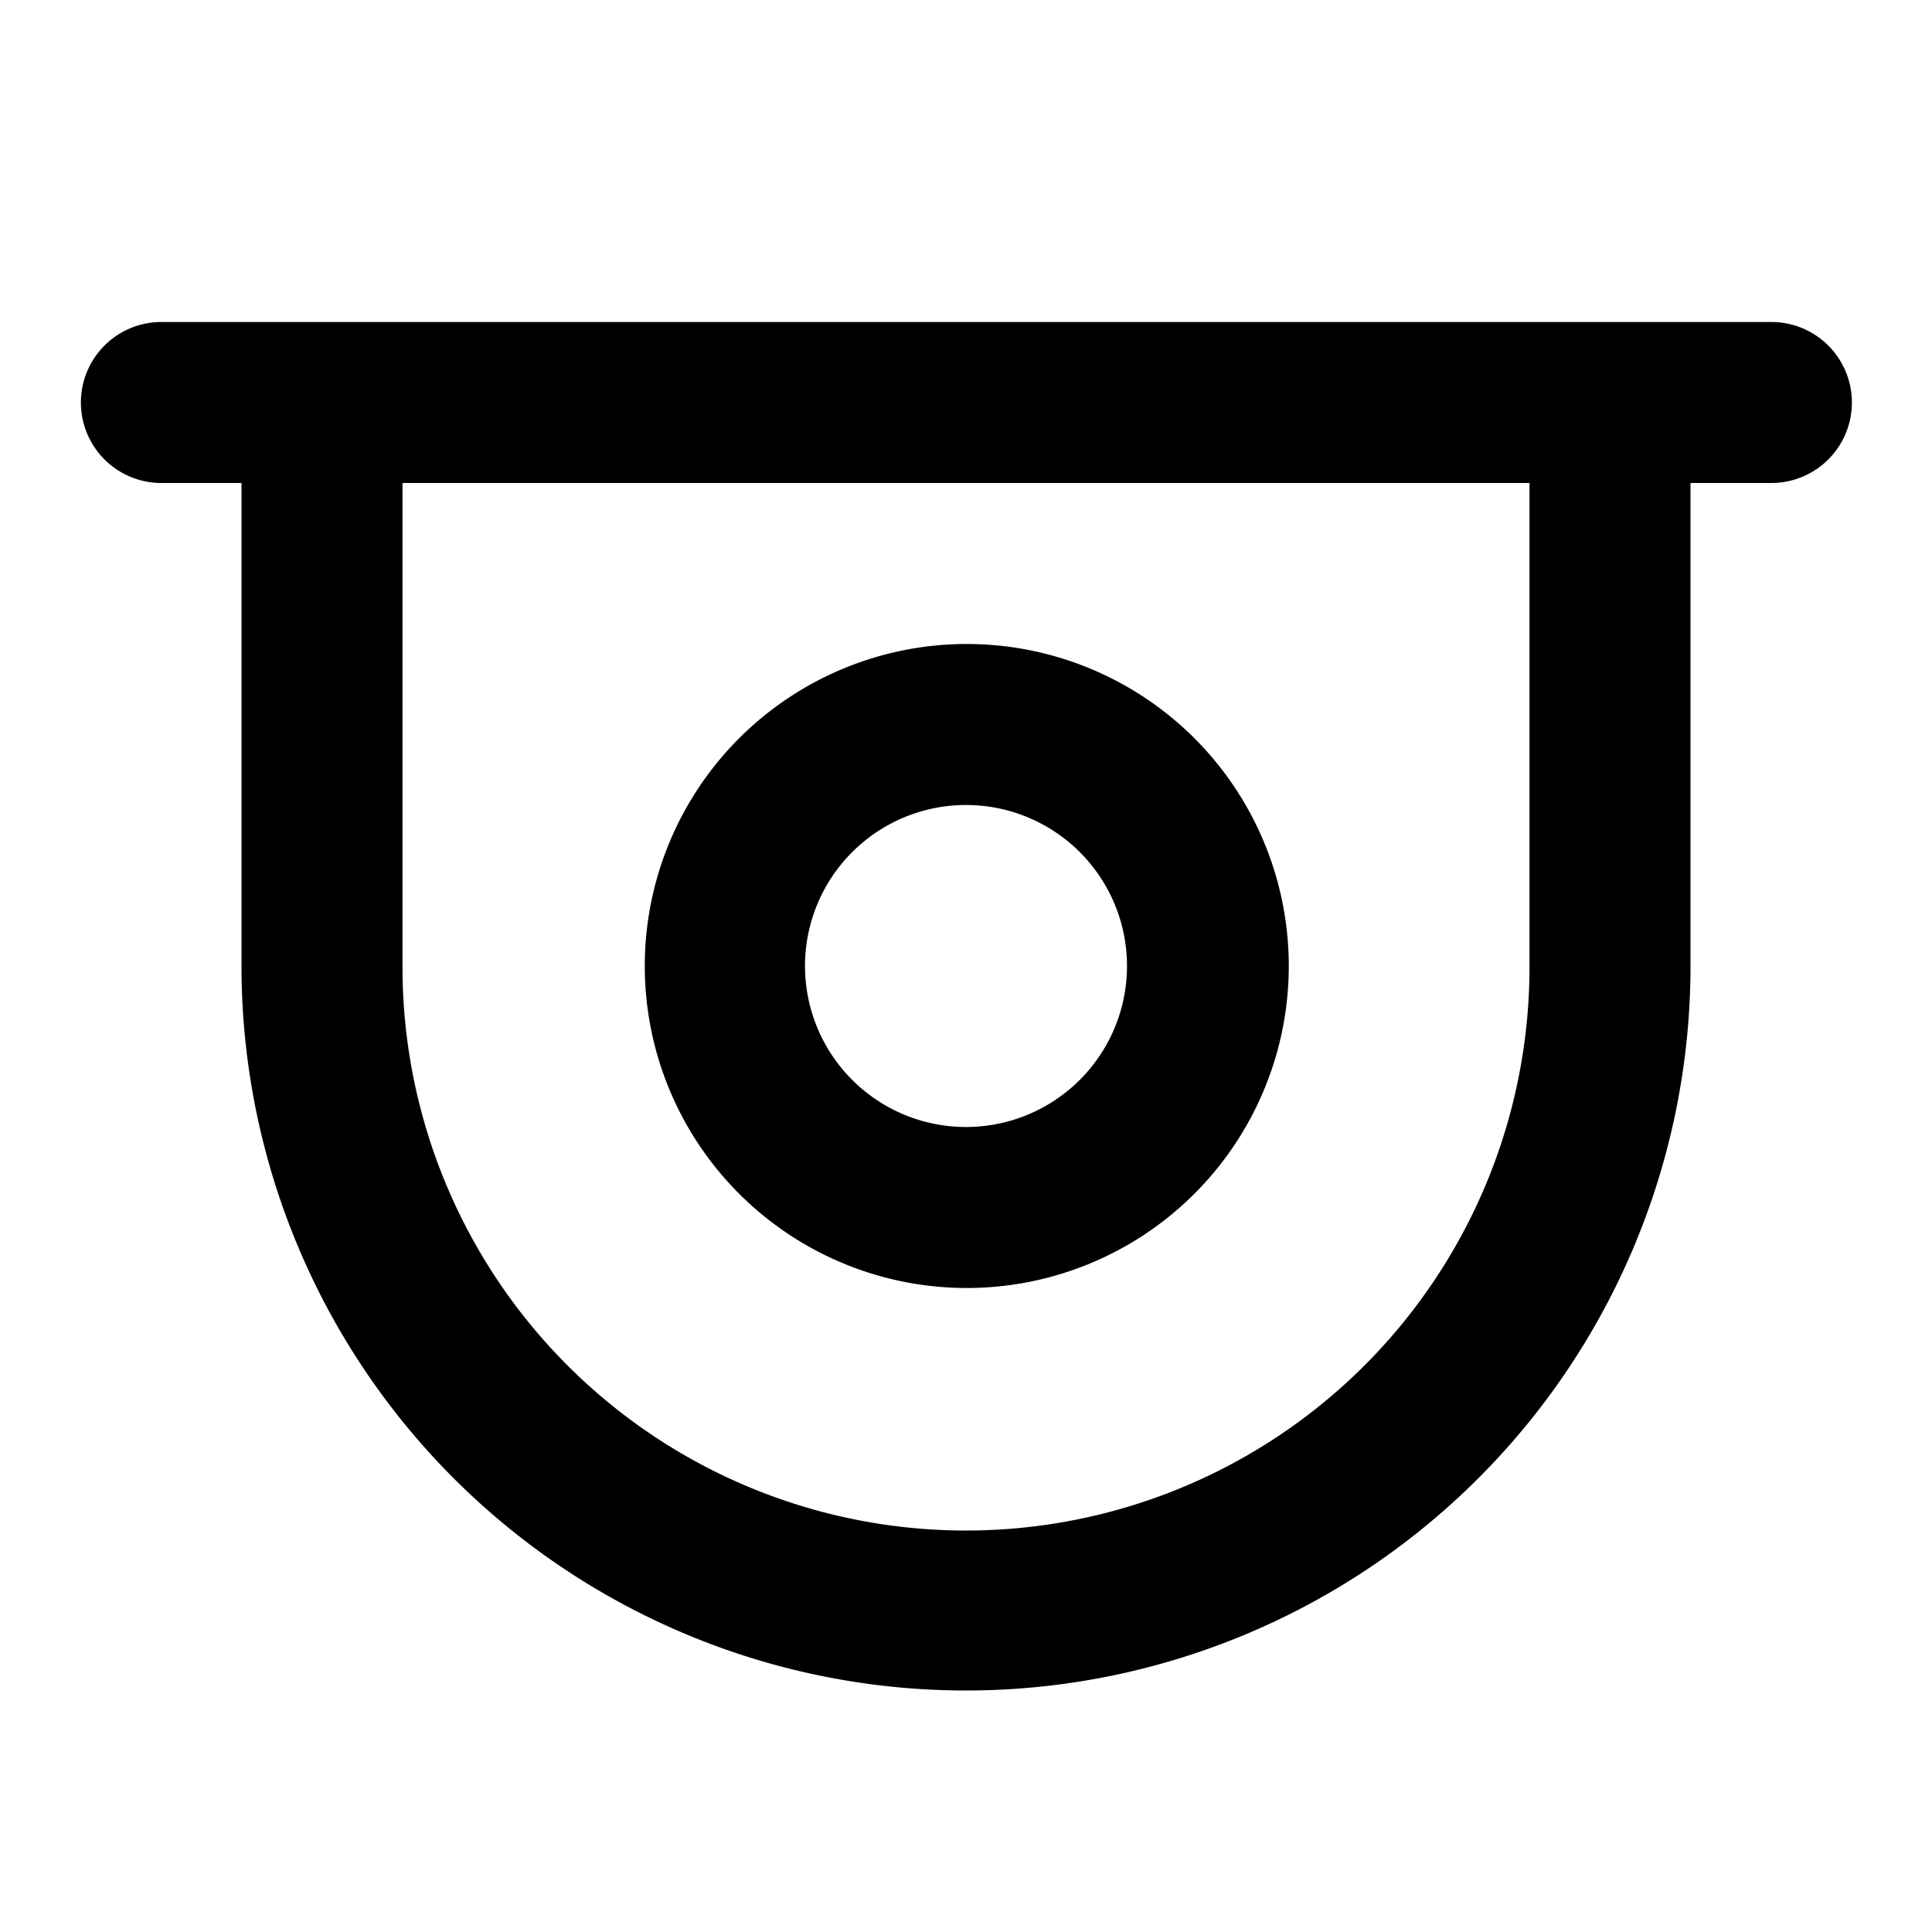 <?xml version="1.0" standalone="no"?><!DOCTYPE svg PUBLIC "-//W3C//DTD SVG 1.1//EN" "http://www.w3.org/Graphics/SVG/1.1/DTD/svg11.dtd"><svg t="1697595123892" class="icon" viewBox="0 0 1024 1024" version="1.1" xmlns="http://www.w3.org/2000/svg" p-id="21654" xmlns:xlink="http://www.w3.org/1999/xlink" width="200" height="200"><path d="M938.667 170.667a42.667 42.667 0 1 1 0 85.333h-42.667V512a384 384 0 1 1-768 0V256H85.333a42.667 42.667 0 0 1 0-85.333h853.333z m-128 85.333H213.333V512a298.667 298.667 0 1 0 597.333 0V256zM512 341.333a170.667 170.667 0 1 1 0 341.333 170.667 170.667 0 0 1 0-341.333z m0 85.333a85.333 85.333 0 1 0 0 170.667 85.333 85.333 0 0 0 0-170.667z" p-id="21655"></path></svg>